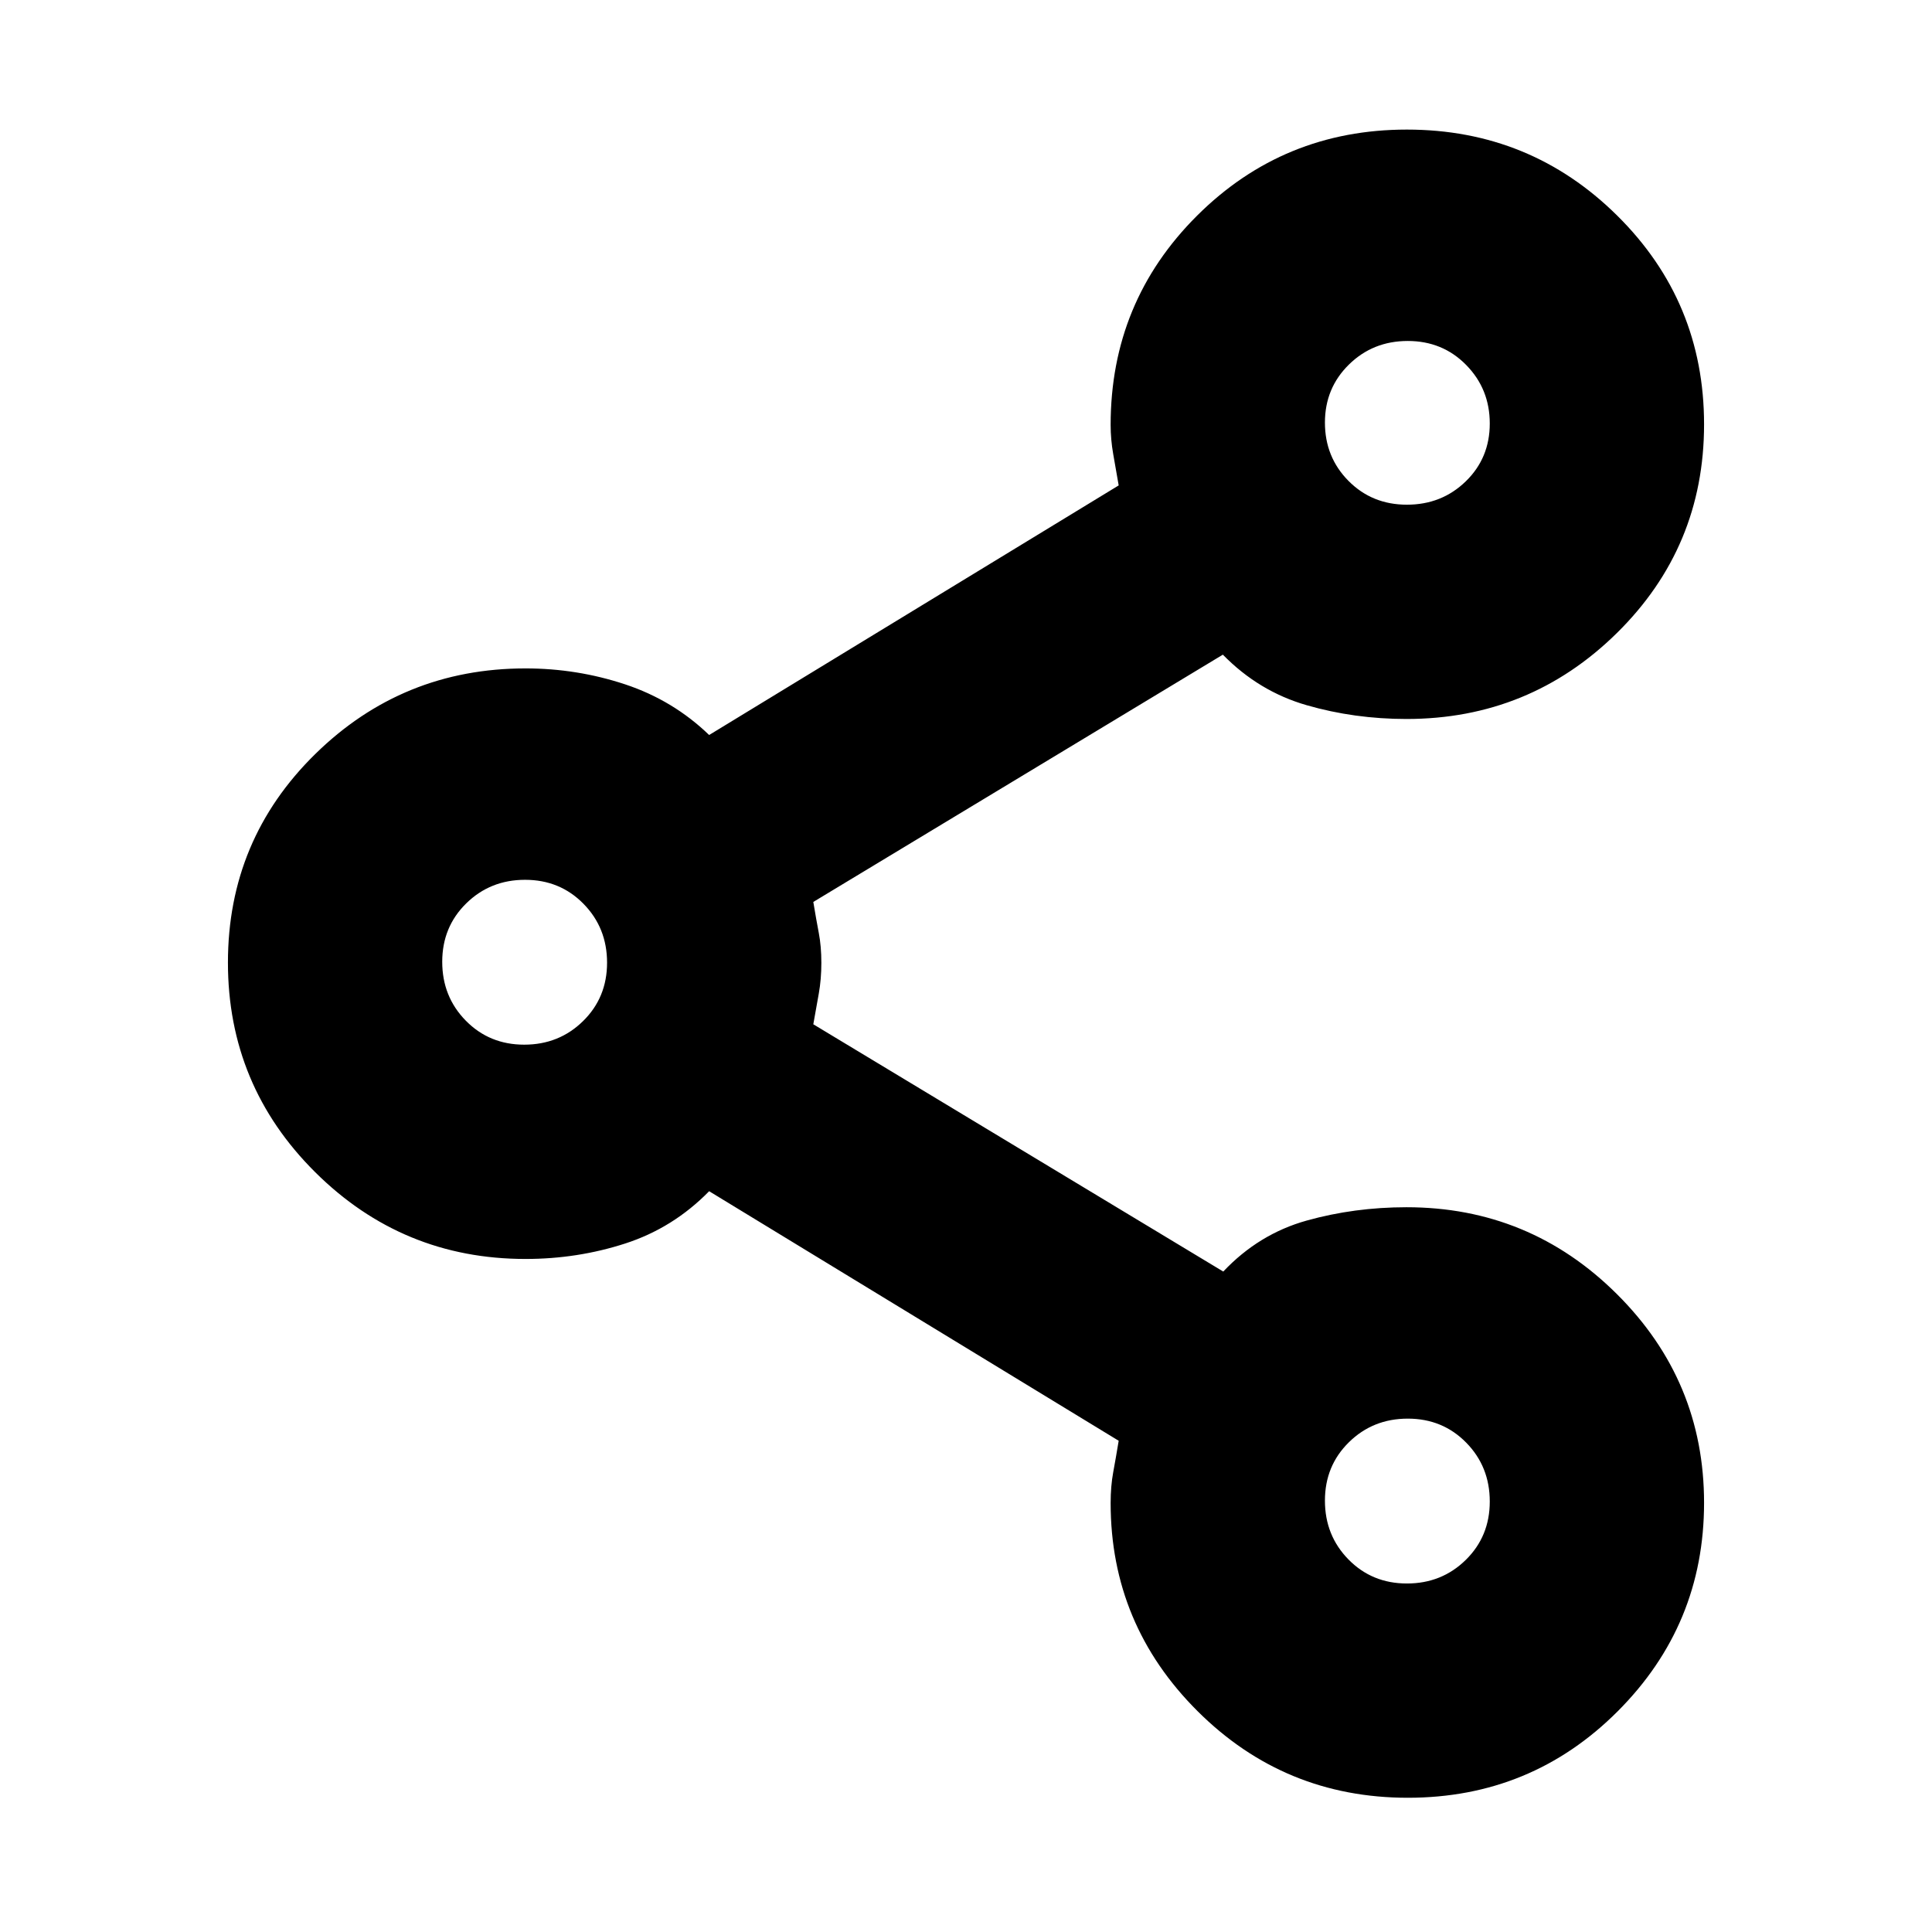 <svg xmlns="http://www.w3.org/2000/svg" height="20" viewBox="0 -960 960 960" width="20"><path d="M699.55-66.7q-61.33 0-104.51-43.06-43.17-43.06-43.17-103.37 0-8.4 1.28-15.33t2.72-15.63l-203.5-124q-17.89 18.26-41.64 25.96-23.74 7.7-49.6 7.7-61.14 0-104.51-43.11-43.36-43.11-43.36-104.15 0-61.03 43.36-103.61 43.37-42.57 104.51-42.57 25.57 0 49.46 7.91 23.89 7.92 41.78 25.18l203.5-124.02q-1.44-8.28-2.72-15.56-1.28-7.27-1.28-14.53 0-61.13 42.93-103.93 42.93-42.79 104.26-42.79 61.33 0 104.51 42.73 43.17 42.72 43.17 103.76 0 61.03-43.36 103.71-43.37 42.67-104.51 42.67-25.86 0-49.6-6.85-23.75-6.84-41.64-25.11l-203.5 122.87q1.44 8.71 2.72 15.39 1.28 6.69 1.28 14.87 0 8.17-1.28 15.28-1.28 7.11-2.72 15.25l203.7 122.87q17.69-18.7 41.44-25.33 23.74-6.63 49.6-6.63 61.14 0 104.51 43.11 43.36 43.1 43.36 103.76 0 60.65-42.93 103.61Q760.88-66.7 699.55-66.7Zm-.46-642.52q17.31 0 29.24-11.6 11.93-11.59 11.93-28.74 0-17.14-11.71-29.07-11.71-11.94-29.03-11.94-17.31 0-29.24 11.71-11.93 11.7-11.93 28.84 0 17.15 11.71 28.98 11.71 11.82 29.03 11.82ZM260.48-440.91q17.31 0 29.24-11.72 11.93-11.71 11.93-29.02 0-17.32-11.71-29.25t-29.03-11.93q-17.31 0-29.24 11.72-11.93 11.71-11.93 29.02 0 17.32 11.71 29.25t29.03 11.93Zm438.61 267.74q17.31 0 29.24-11.72 11.93-11.71 11.93-29.02 0-17.32-11.71-29.25t-29.03-11.93q-17.31 0-29.24 11.72-11.93 11.71-11.93 29.02 0 17.32 11.71 29.25t29.03 11.93Zm.21-576.44ZM260.7-481.87Zm438.6 267.74Z"/></svg>